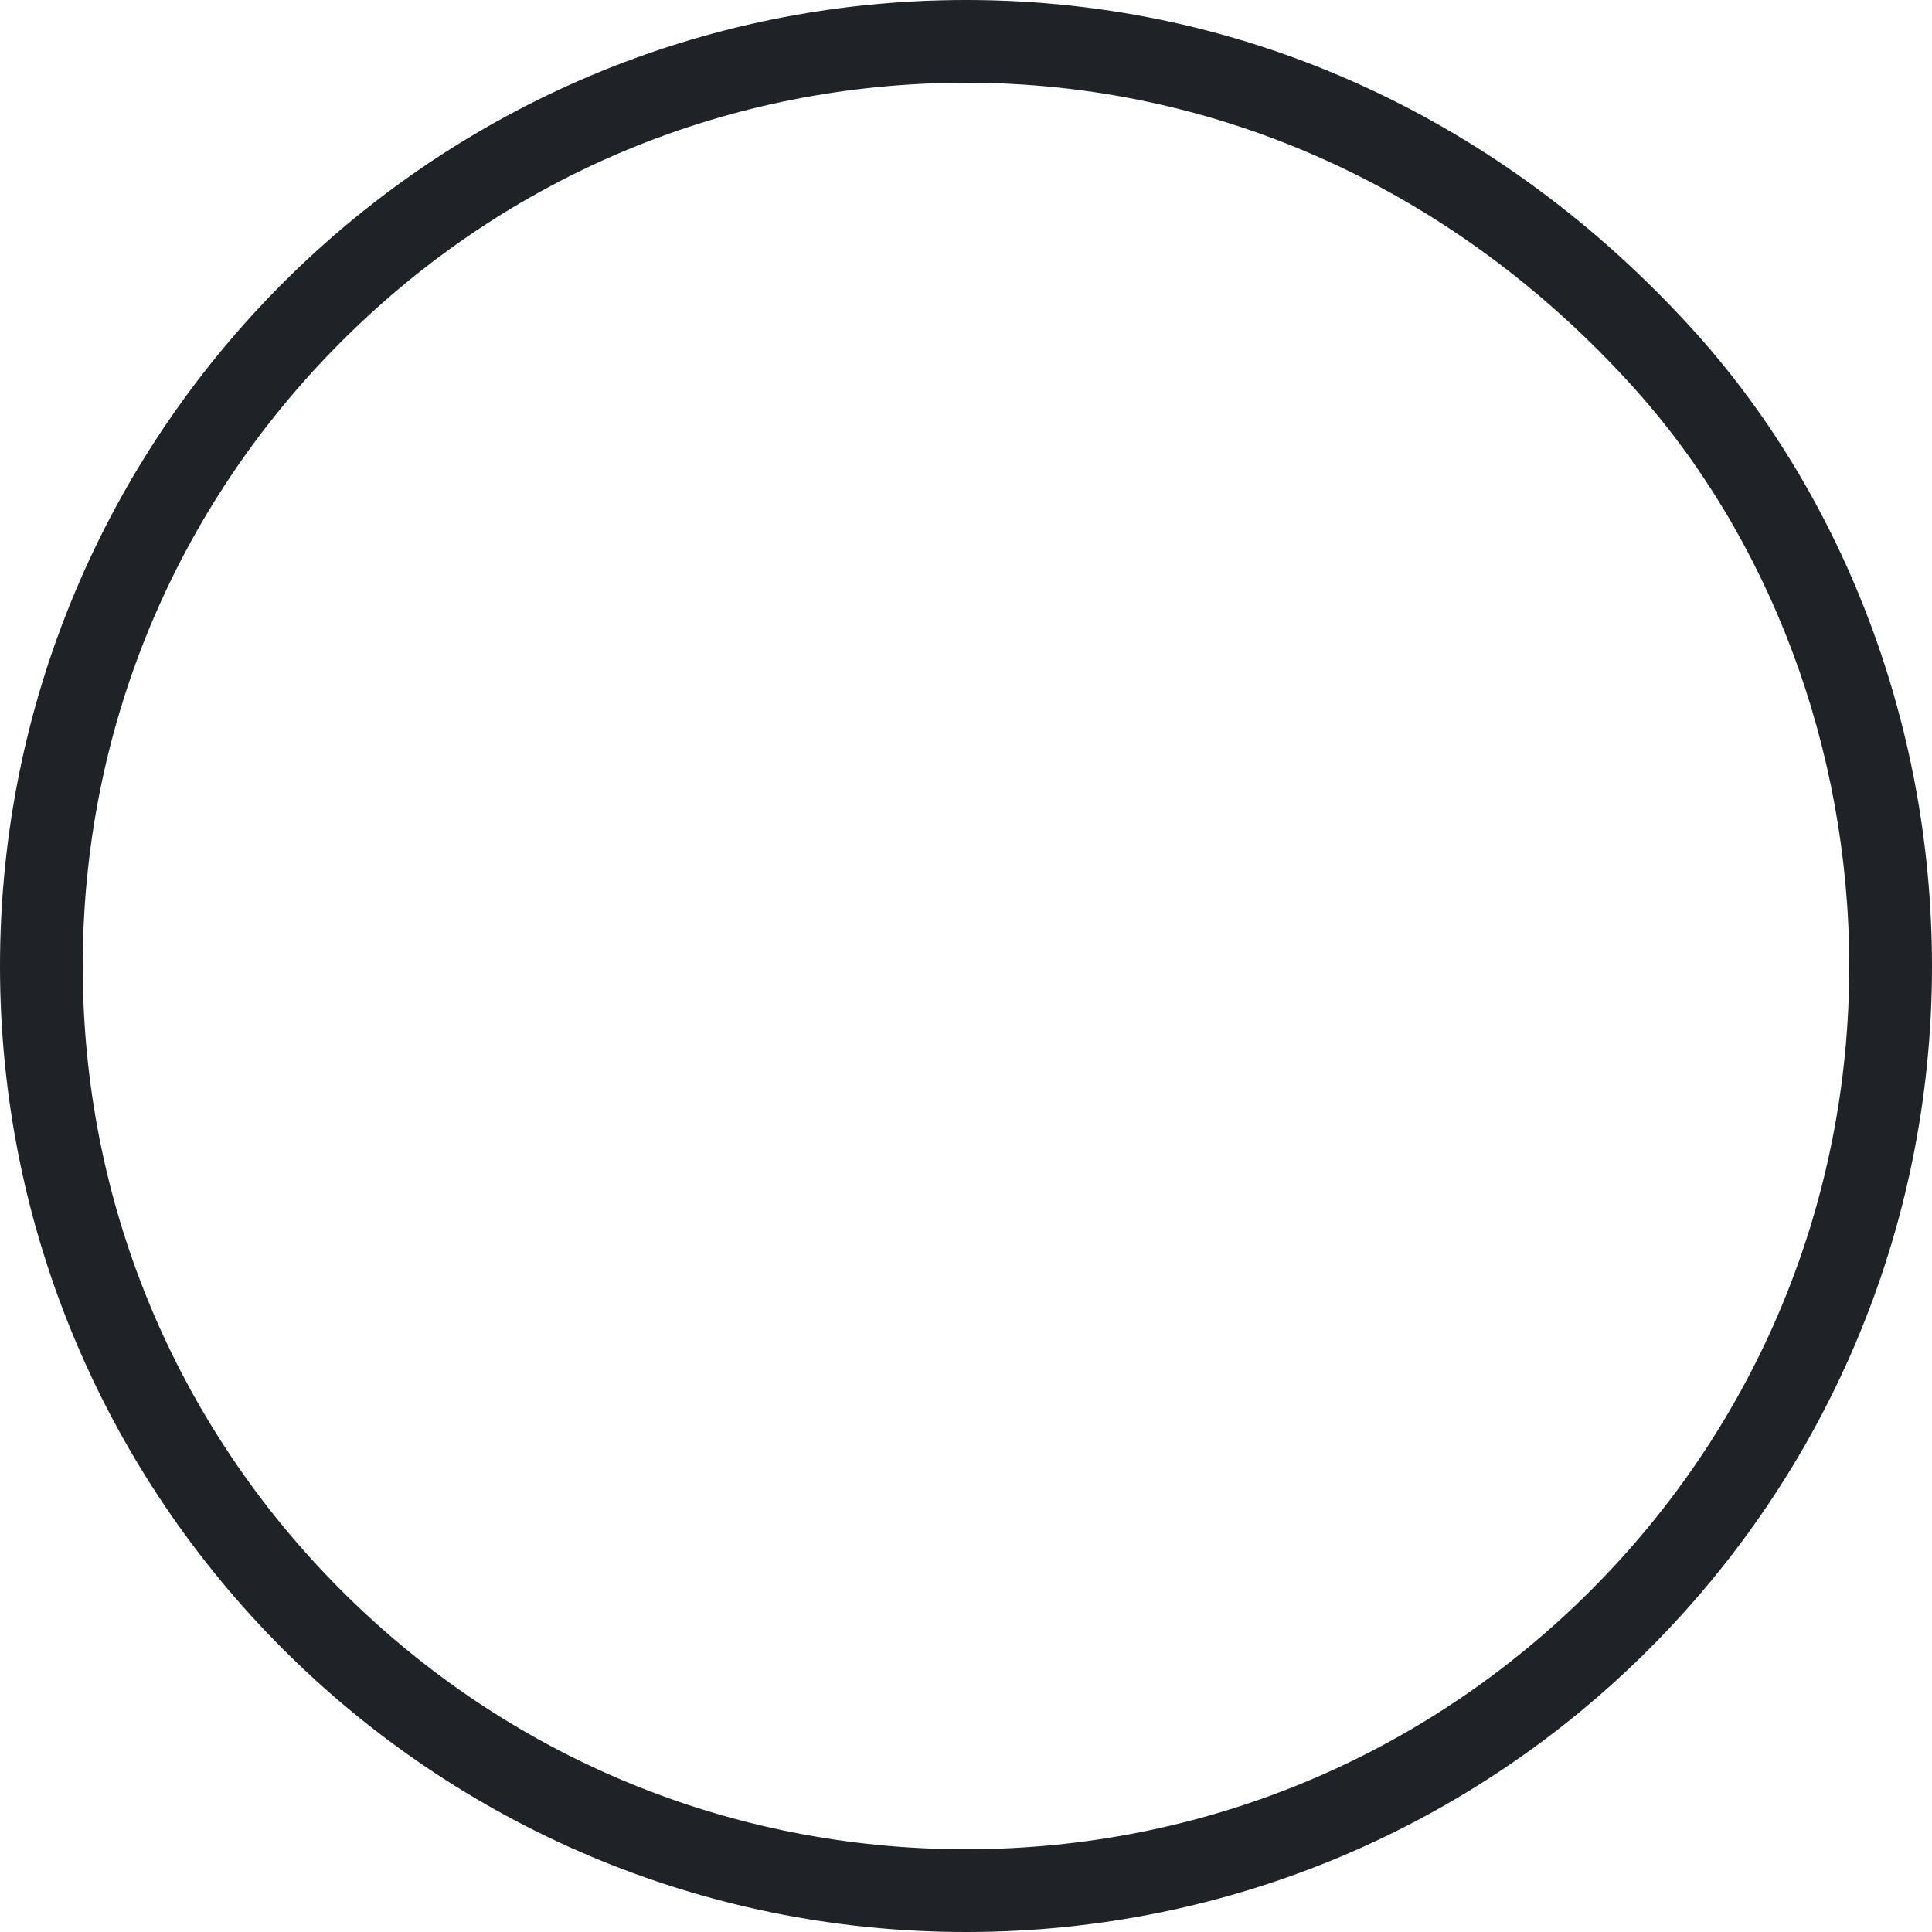 <svg xmlns="http://www.w3.org/2000/svg" width="35.029" height="35.029" viewBox="0 0 35.029 35.029">
  <g id="Path_2126" data-name="Path 2126" fill="none">
    <path d="M17.515,0A17.632,17.632,0,0,1,30.679,5.962a17.258,17.258,0,0,1,4.35,11.553A17.515,17.515,0,1,1,17.515,0Z" stroke="none"/>
    <path d="M 17.515 1.5 C 13.237 1.5 9.215 3.166 6.191 6.191 C 3.166 9.215 1.5 13.237 1.5 17.515 C 1.5 21.792 3.166 25.814 6.191 28.839 C 9.215 31.863 13.237 33.529 17.515 33.529 C 21.792 33.529 25.814 31.863 28.839 28.839 C 31.863 25.814 33.529 21.792 33.529 17.515 C 33.529 13.577 32.086 9.734 29.569 6.971 C 26.364 3.443 22.083 1.5 17.515 1.5 M 17.515 0 C 22.651 0 27.271 2.211 30.679 5.962 C 33.304 8.844 35.029 12.978 35.029 17.515 C 35.029 27.188 27.188 35.029 17.515 35.029 C 7.842 35.029 0 27.188 0 17.515 C 0 7.842 7.842 0 17.515 0 Z" stroke="none" fill="#1e2327"/>
  </g>
</svg>
